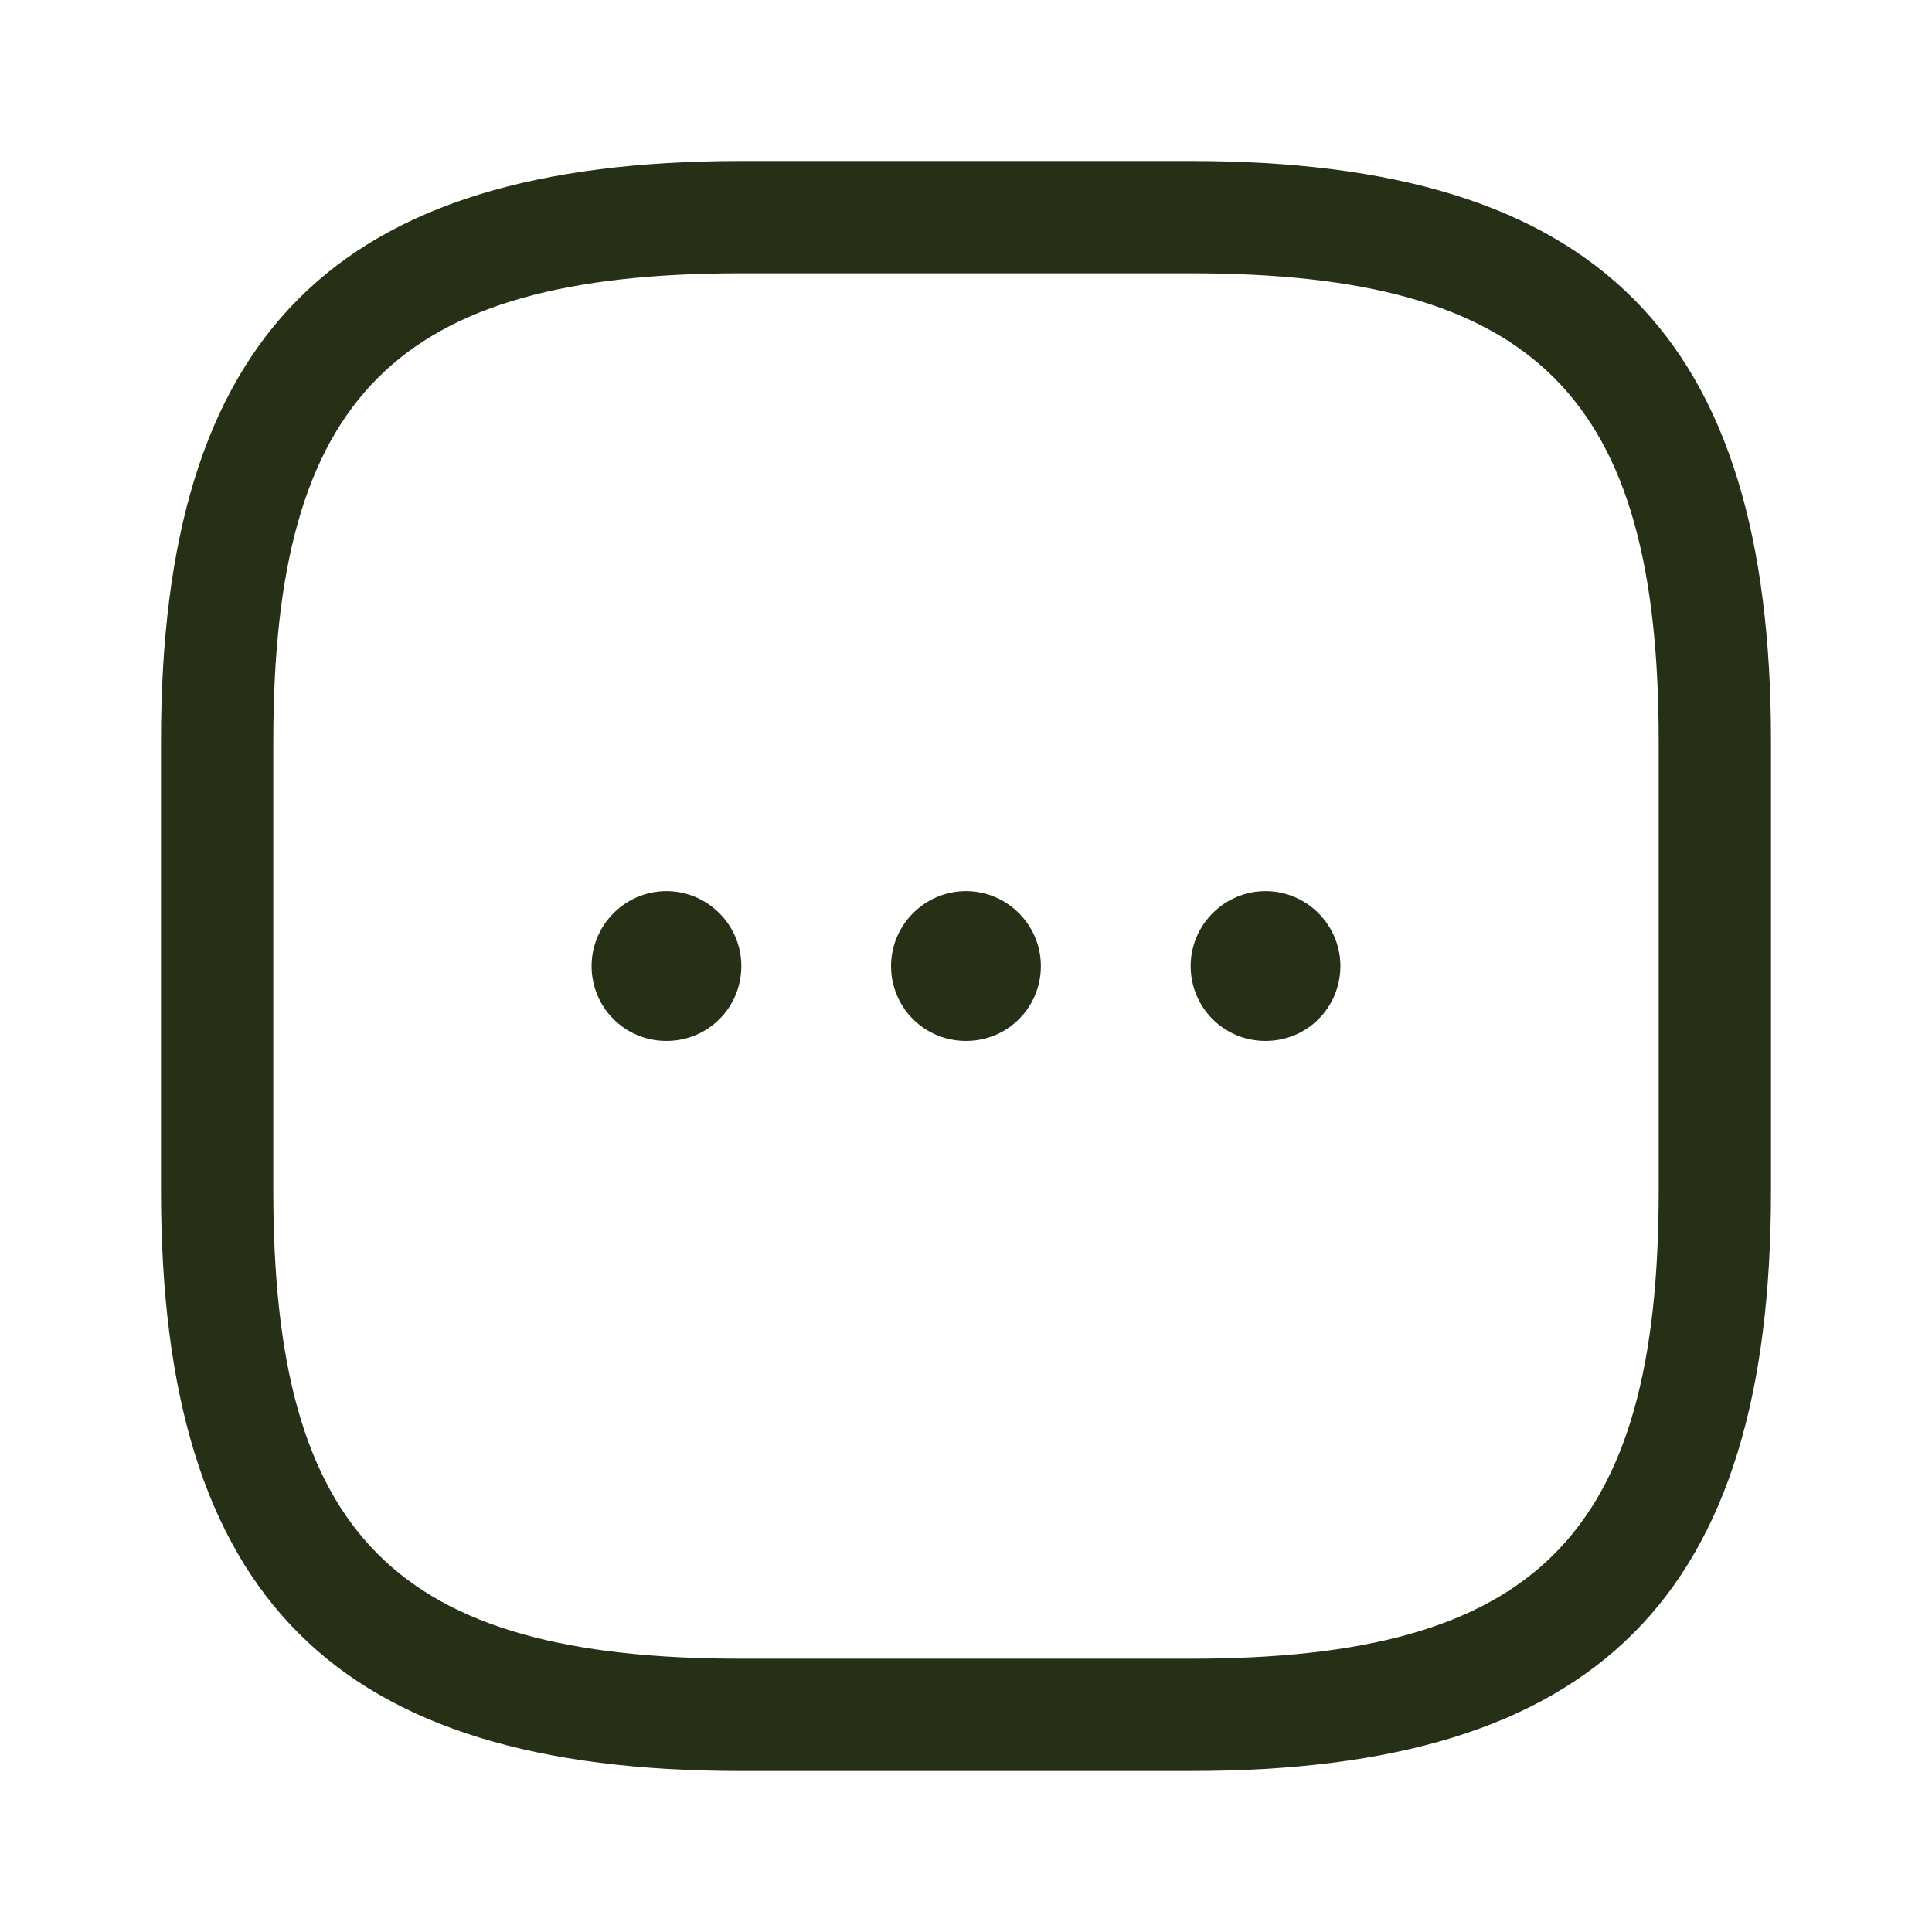 <svg width="24" height="24" viewBox="0 0 24 24" fill="none" xmlns="http://www.w3.org/2000/svg">
<path d="M14.791 22H9.209C4.158 22 2 19.842 2 14.791V9.209C2 4.158 4.158 2 9.209 2H14.791C19.842 2 22 4.158 22 9.209V14.791C22 19.842 19.842 22 14.791 22ZM9.209 3.395C4.921 3.395 3.395 4.921 3.395 9.209V14.791C3.395 19.079 4.921 20.605 9.209 20.605H14.791C19.079 20.605 20.605 19.079 20.605 14.791V9.209C20.605 4.921 19.079 3.395 14.791 3.395H9.209Z" fill="#253017"/>
<path d="M12 12.931C11.479 12.931 11.069 12.512 11.069 12.001C11.069 11.489 11.488 11.07 12 11.07C12.511 11.07 12.93 11.489 12.93 12.001C12.93 12.512 12.521 12.931 12 12.931Z" fill="#253017"/>
<path d="M15.721 12.931C15.2 12.931 14.791 12.512 14.791 12.001C14.791 11.489 15.21 11.07 15.721 11.07C16.233 11.07 16.651 11.489 16.651 12.001C16.651 12.512 16.242 12.931 15.721 12.931Z" fill="#253017"/>
<path d="M8.279 12.931C7.758 12.931 7.349 12.512 7.349 12.001C7.349 11.489 7.767 11.07 8.279 11.07C8.79 11.07 9.209 11.489 9.209 12.001C9.209 12.512 8.8 12.931 8.279 12.931Z" fill="#253017"/>
</svg>
